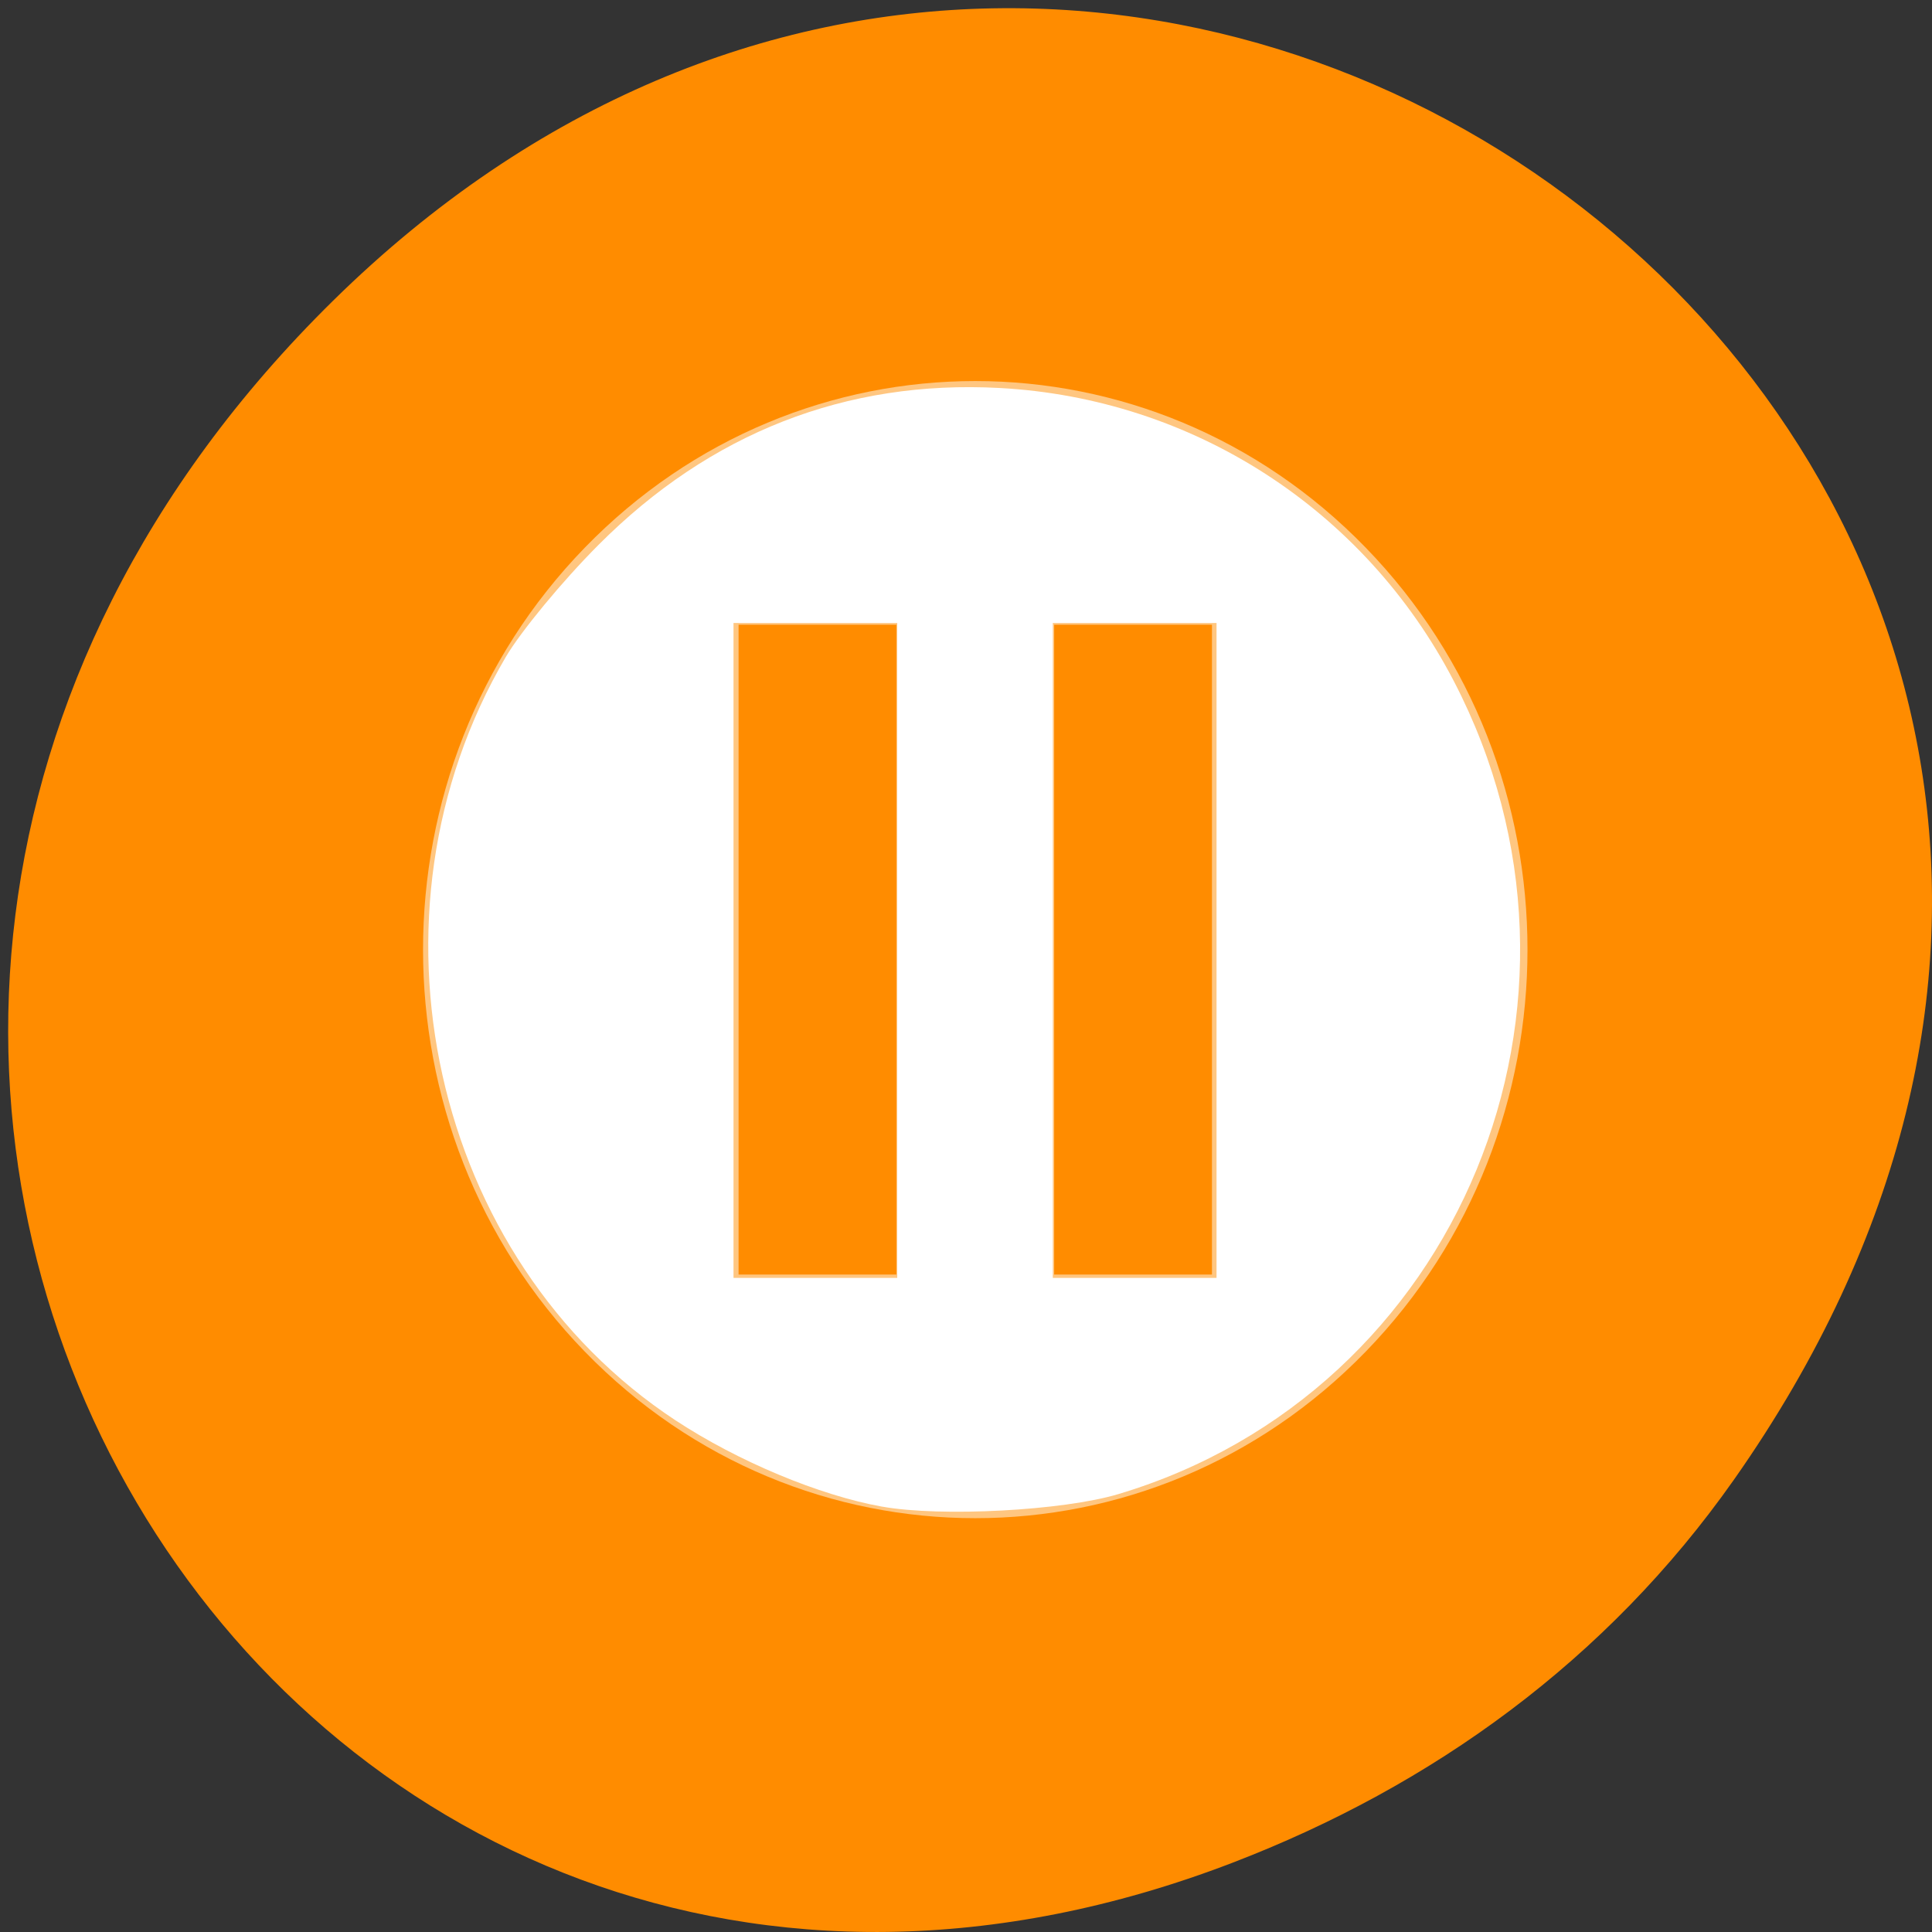 <svg xmlns="http://www.w3.org/2000/svg" viewBox="0 0 256 256"><rect x="0" y="0" width="256" height="256" fill="#333333" stroke="none"/><defs><clipPath><path d="m 148 97 h 77.63 v 24 h -77.62"/></clipPath><clipPath><path d="m 27.707 56.824 h 82.29 v 139.69 h -82.29"/></clipPath><clipPath><path d="m 74 56.824 h 129 v 139.69 h -129"/></clipPath><clipPath><rect x="6" y="6" width="84" height="80" rx="6" style="fill:#fff"/></clipPath><clipPath><rect x="6" y="6" width="84" height="80" rx="6" style="fill:#fff"/></clipPath><clipPath><path d="m 171 132 h 54.625 v 24 h -54.625"/></clipPath></defs><g transform="translate(0 -796.36)" style="color:#000"><path d="m 229.74 992.45 c 91.66 -130.38 -77.62 -262.48 -185.6 -156.25 -101.74 100.08 -7.417 255.59 119.18 206.98 c 26.414 -10.142 49.591 -26.8 66.42 -50.732 z" style="fill:#ff8c00"/><g style="fill:#fff"><path d="m 277 -33 c -1.791 0 -3.582 0.684 -4.949 2.051 -2.734 2.734 -2.734 7.165 0 9.898 2.734 2.734 7.165 2.734 9.898 0 2.734 -2.734 2.734 -7.165 0 -9.898 -1.367 -1.367 -3.158 -2.051 -4.949 -2.051 z m -3 3 h 2 v 8 h -2 v -8 z m 4 0 h 2 v 8 h -2 v -8 z" transform="matrix(10.454 0 0 10.763 -2766.53 1202.03)" style="opacity:0.5;enable-background:new"/><path d="m 116.89 199.64 c -8.303 -1.485 -19.13 -6.01 -27.375 -11.435 -32.35 -21.291 -42.517 -66.991 -22.501 -101.14 1.981 -3.38 7.507 -10.07 12.28 -14.856 14.795 -14.852 32.799 -21.896 53.15 -20.799 c 25.586 1.38 48.34 16.05 60.18 38.811 22.12 42.518 0.789 94.23 -44.45 107.76 -7.336 2.194 -23.492 3.049 -31.28 1.655 z m 1.998 -73.7 v -43.39 h -10.847 h -10.847 v 43.39 v 43.39 h 10.847 h 10.847 v -43.39 z m 42.31 0 v -43.39 h -10.847 h -10.847 v 43.39 v 43.39 h 10.847 h 10.847 v -43.39 z" transform="translate(0 796.36)"/></g></g></svg>
